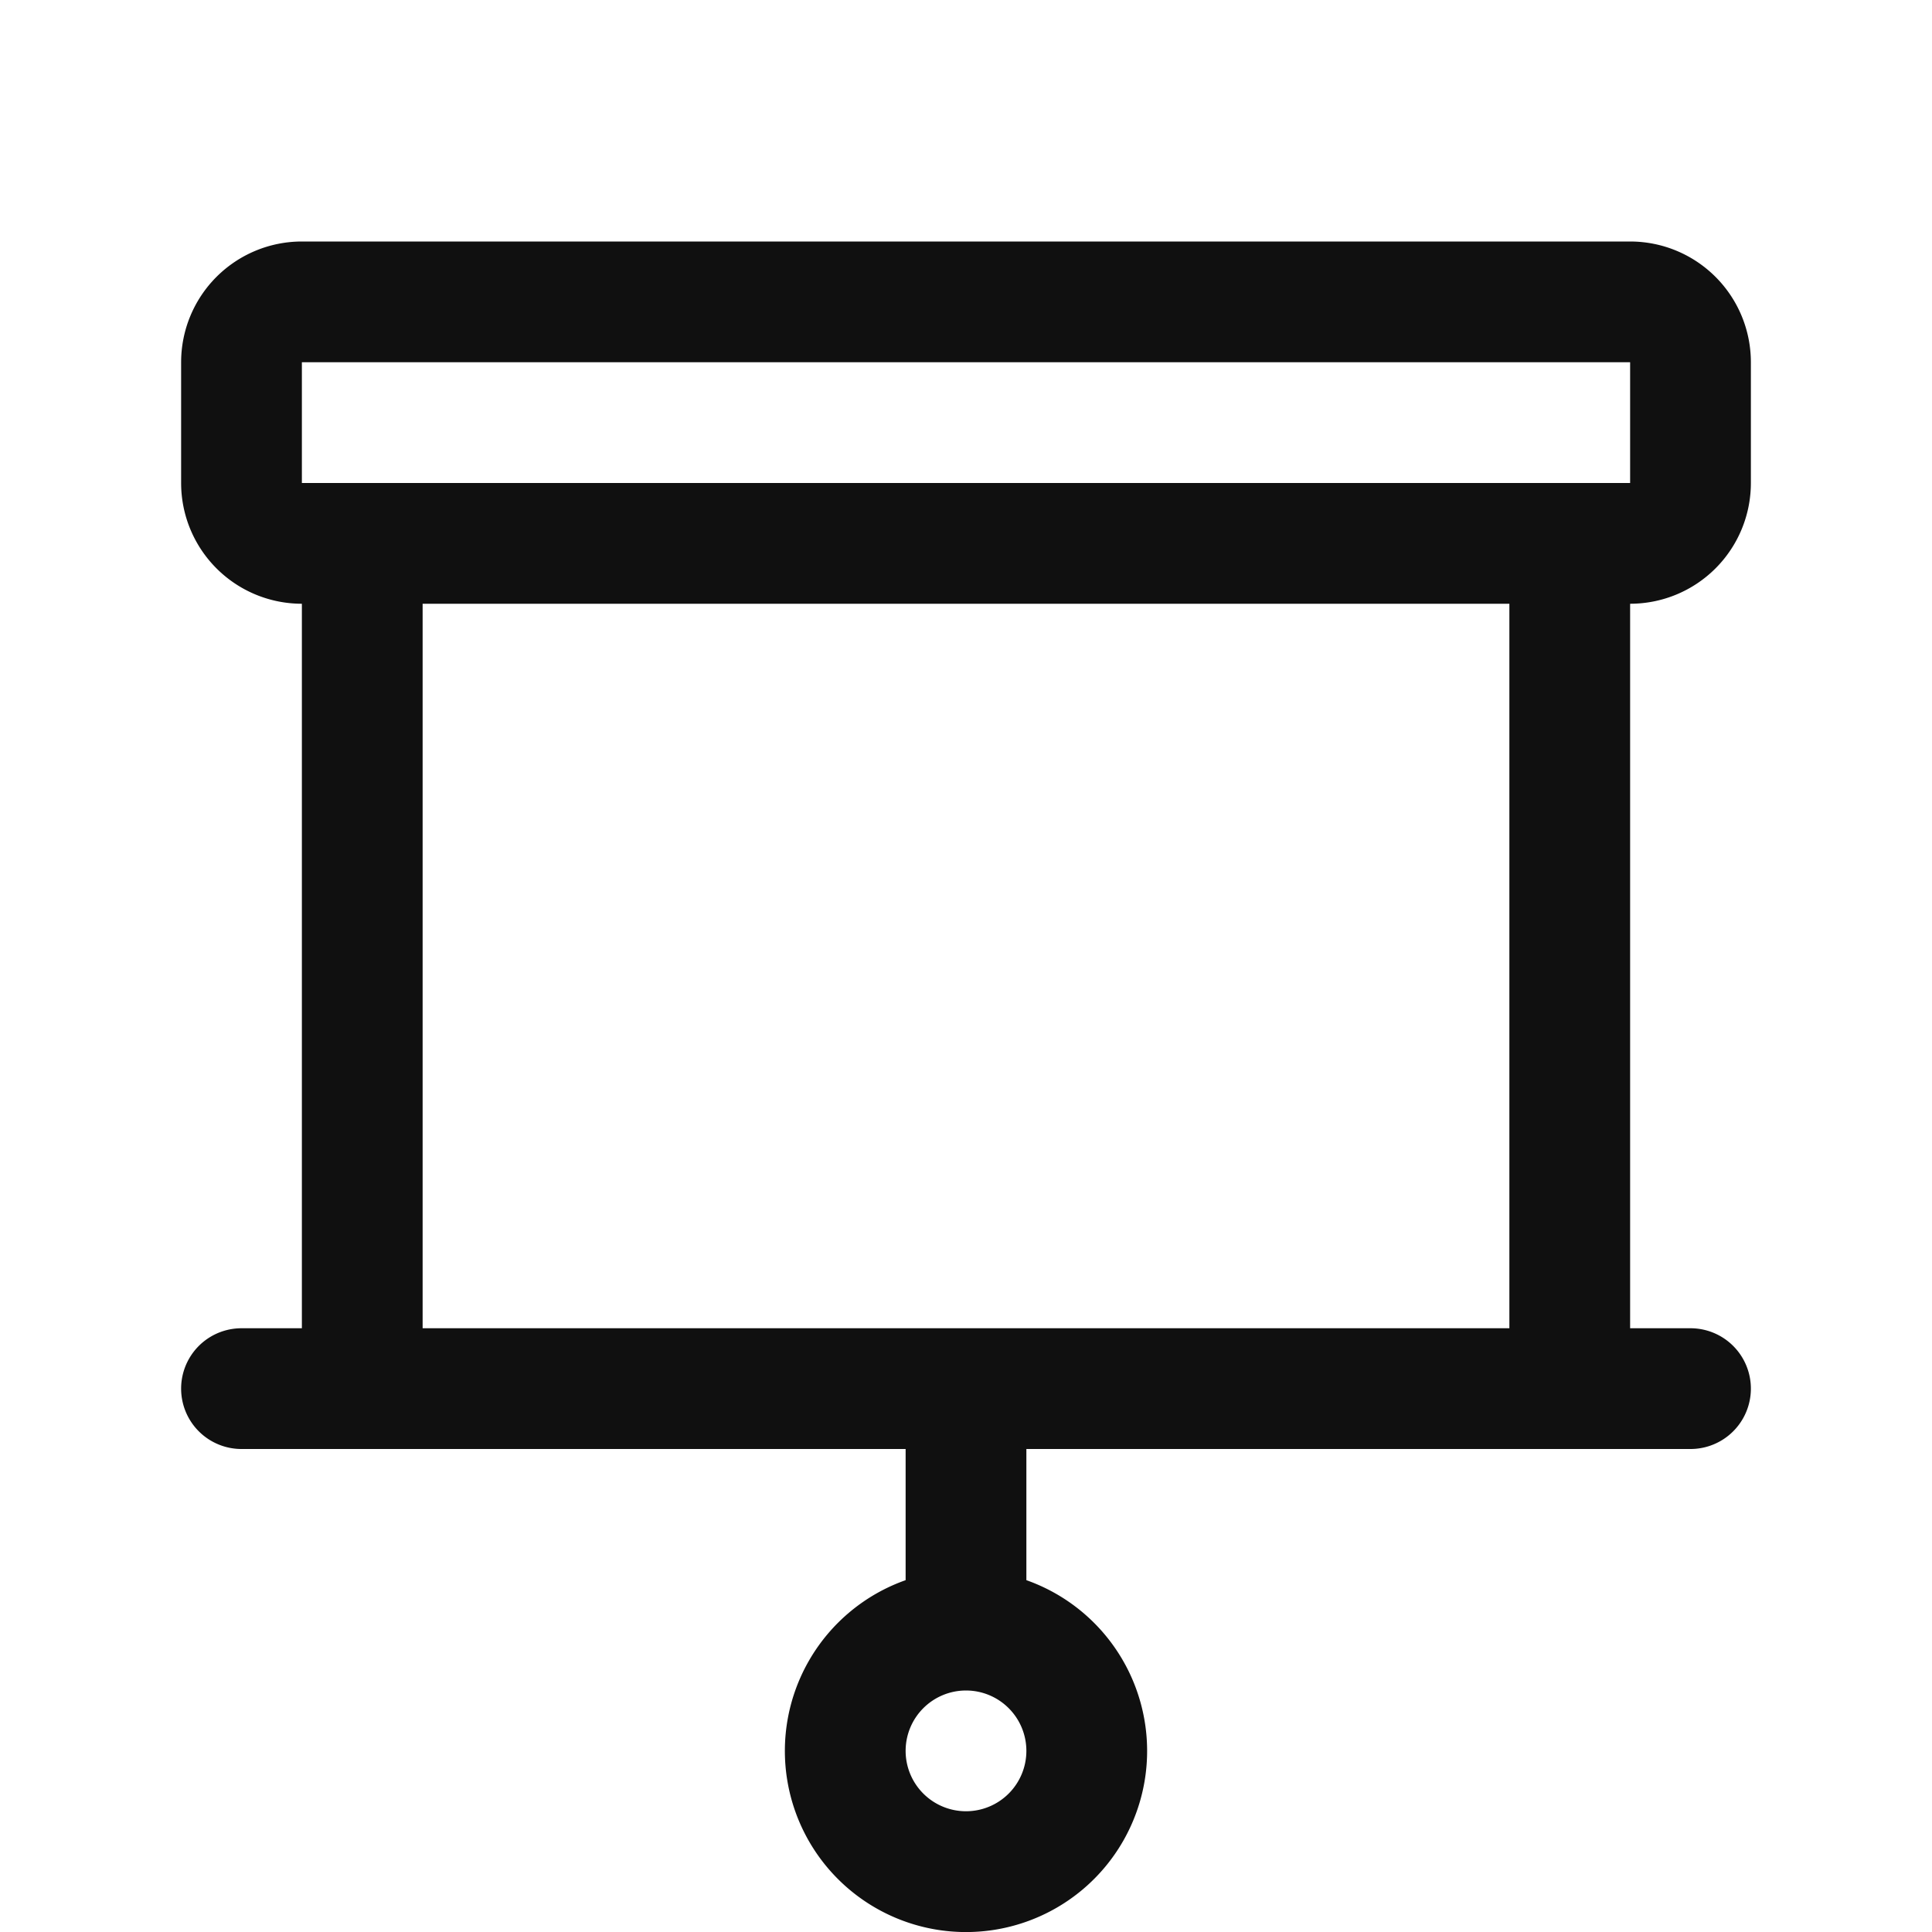 <svg xmlns="http://www.w3.org/2000/svg" viewBox="0 0 256 256" fill="#101010"><path d="M232,64V48a16,16,0,0,0-16-16H40A16,16,0,0,0,24,48V64A16,16,0,0,0,40,80v96H32a8,8,0,0,0,0,16h88v17.38a24,24,0,1,0,16,0V192h88a8,8,0,0,0,0-16h-8V80A16,16,0,0,0,232,64ZM128,240a8,8,0,1,1,8-8A8,8,0,0,1,128,240ZM40,48H216V64H40ZM200,176H56V80H200Z"/></svg>